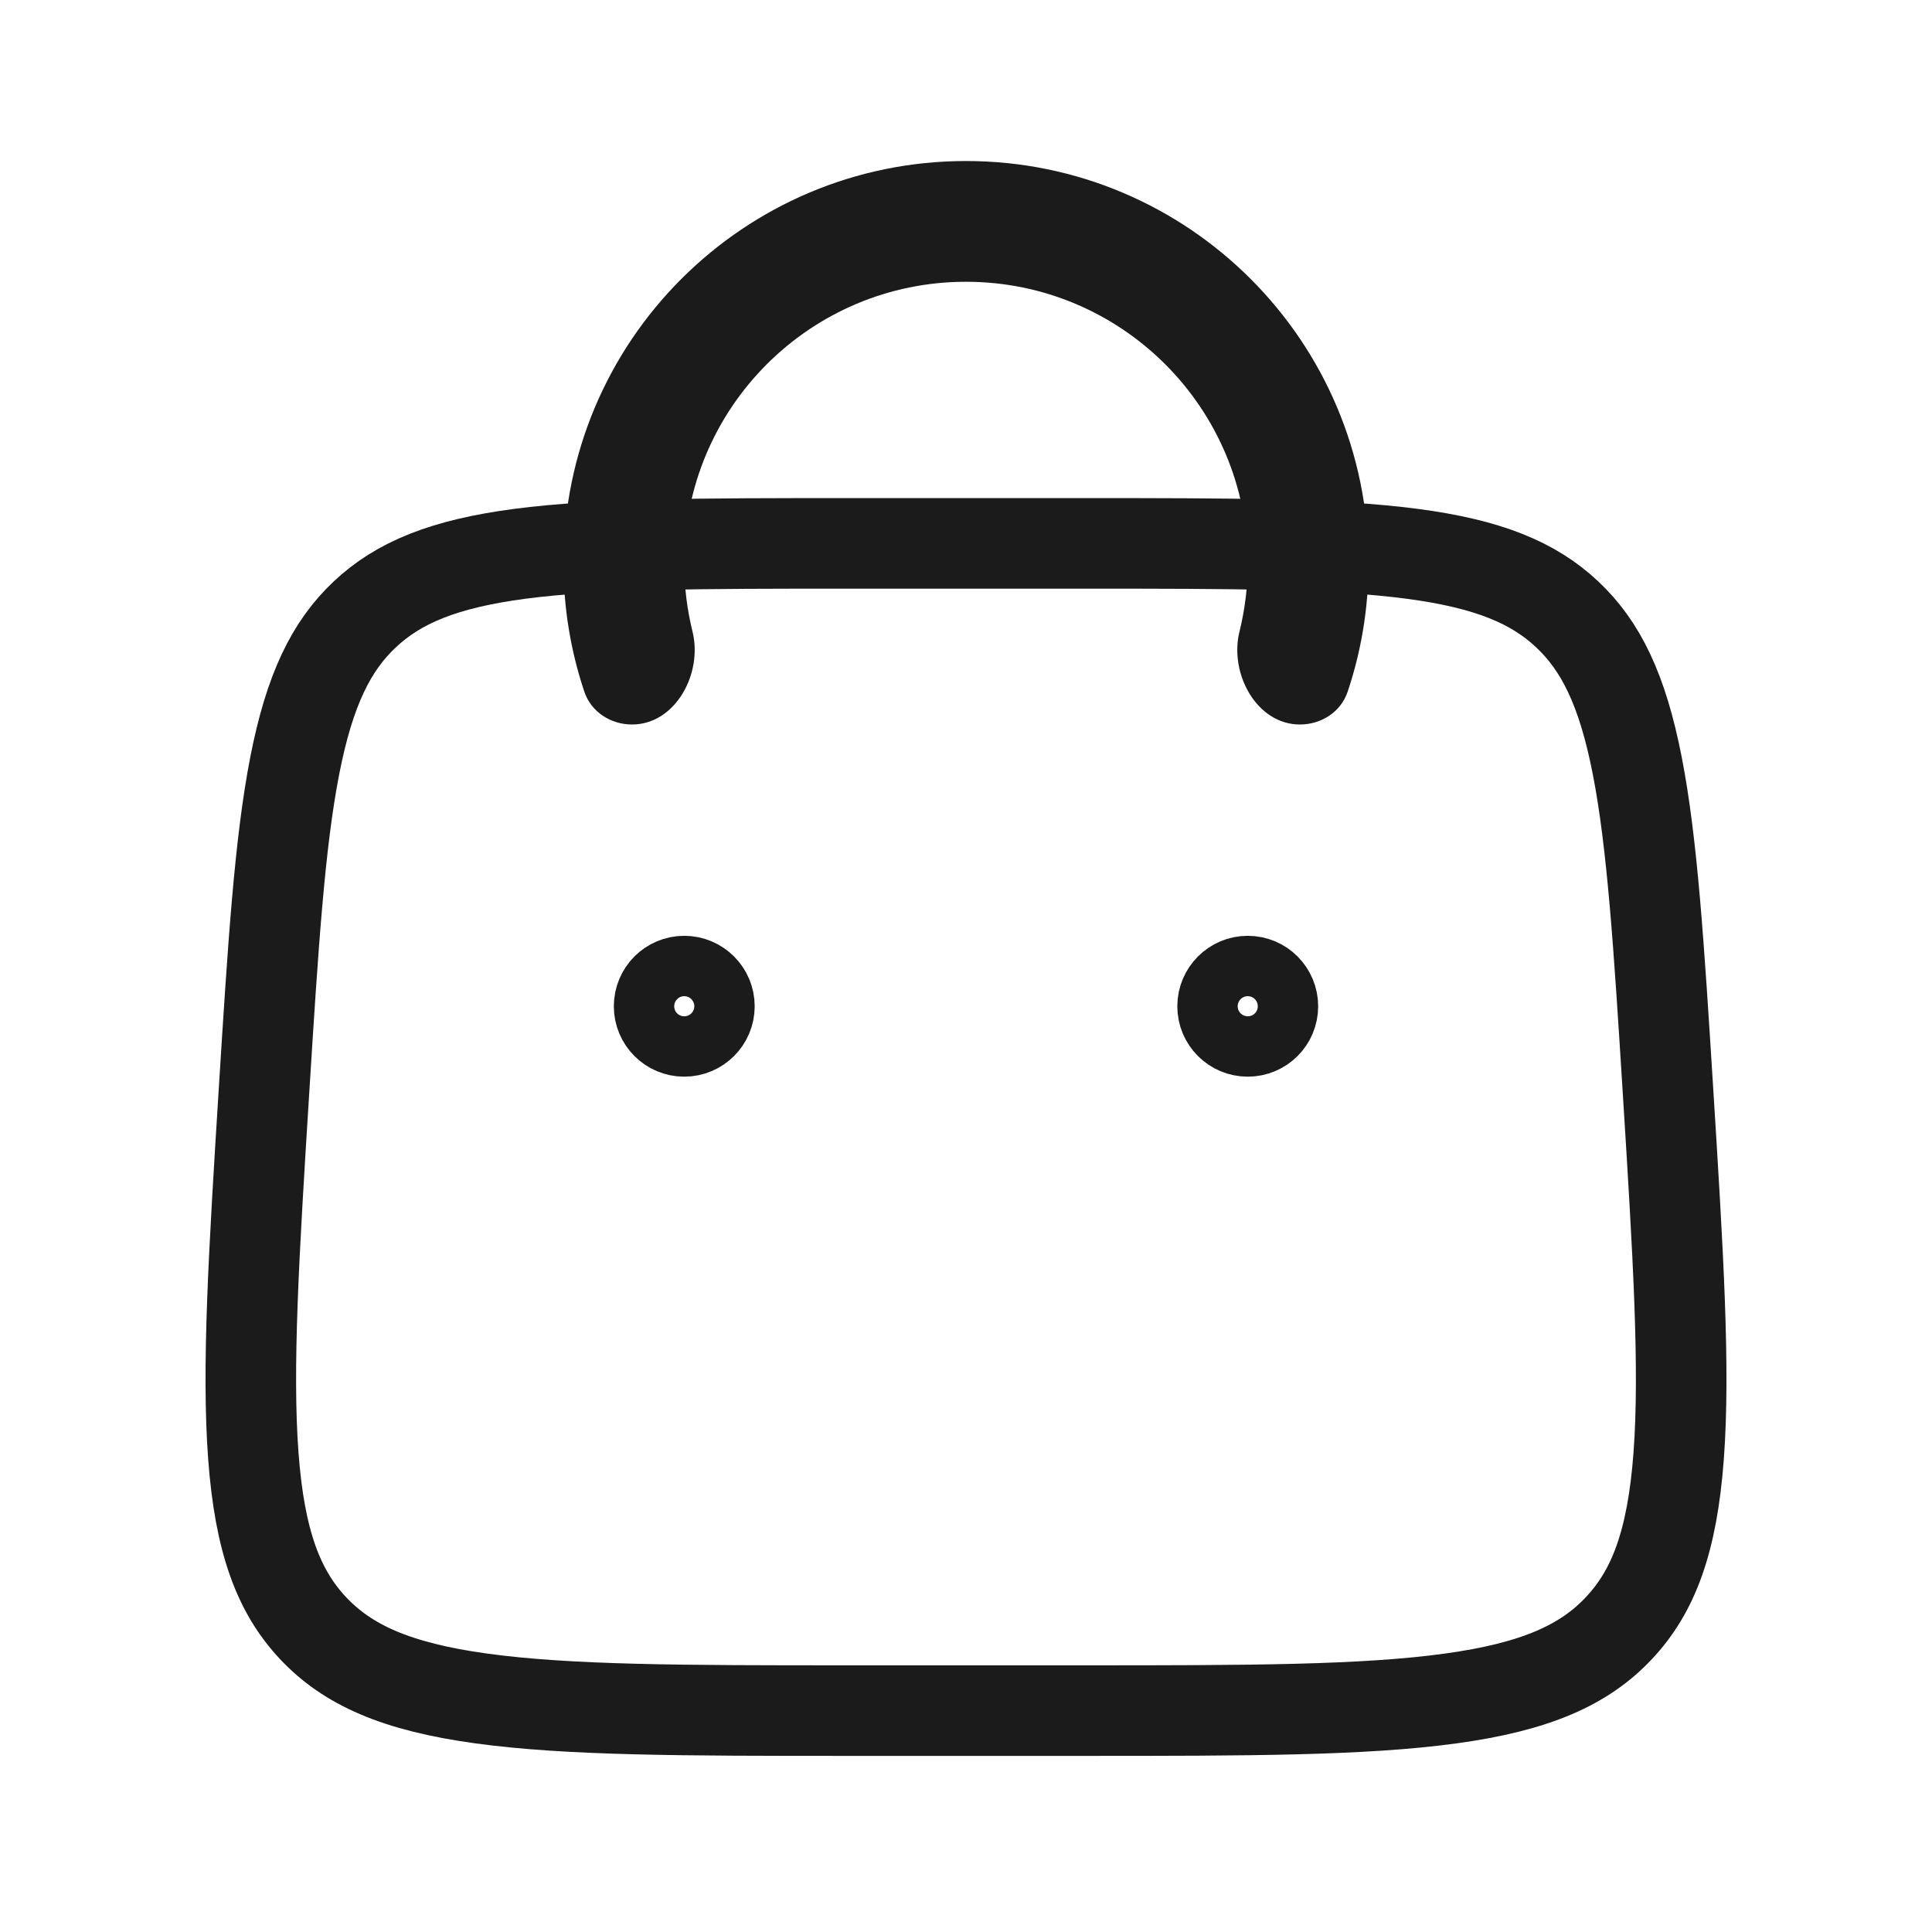 <svg width="32" height="32" viewBox="0 0 32 32" fill="none" xmlns="http://www.w3.org/2000/svg">
<path d="M4.373 18.064C4.523 15.667 4.631 13.967 4.882 12.681C5.128 11.422 5.486 10.699 6.043 10.175C6.601 9.652 7.345 9.339 8.616 9.172C9.916 9.002 11.619 9 14.021 9H17.979C20.381 9 22.084 9.002 23.384 9.172C24.655 9.339 25.399 9.652 25.957 10.175C26.514 10.699 26.872 11.422 27.118 12.681C27.369 13.967 27.477 15.667 27.627 18.064C27.795 20.749 27.912 22.66 27.804 24.114C27.698 25.539 27.384 26.361 26.814 26.967C26.245 27.573 25.444 27.938 24.029 28.132C22.584 28.331 20.67 28.333 17.979 28.333H14.021C11.33 28.333 9.415 28.331 7.971 28.132C6.556 27.938 5.755 27.573 5.185 26.967C4.616 26.361 4.302 25.539 4.196 24.114C4.088 22.66 4.205 20.749 4.373 18.064Z" stroke="#1B1B1B" stroke-width="1.5"/>
<path fill-rule="evenodd" clip-rule="evenodd" d="M10.469 12C11.186 12 11.643 11.156 11.47 10.46C11.381 10.099 11.333 9.722 11.333 9.333C11.333 6.756 13.423 4.667 16 4.667C18.577 4.667 20.667 6.756 20.667 9.333C20.667 9.722 20.619 10.099 20.53 10.46C20.357 11.156 20.814 12 21.531 12C21.884 12 22.208 11.793 22.321 11.458C22.545 10.791 22.667 10.076 22.667 9.333C22.667 5.652 19.682 2.667 16 2.667C12.318 2.667 9.333 5.652 9.333 9.333C9.333 10.076 9.455 10.791 9.679 11.458C9.792 11.793 10.116 12 10.469 12Z" fill="#1B1B1B"/>
<path d="M11.333 17.333C11.701 17.333 12 17.035 12 16.667C12 16.299 11.701 16 11.333 16C10.965 16 10.667 16.299 10.667 16.667C10.667 17.035 10.965 17.333 11.333 17.333Z" stroke="#1B1B1B"/>
<path d="M20.667 17.333C21.035 17.333 21.333 17.035 21.333 16.667C21.333 16.299 21.035 16 20.667 16C20.299 16 20 16.299 20 16.667C20 17.035 20.299 17.333 20.667 17.333Z" stroke="#1B1B1B"/>
</svg>
